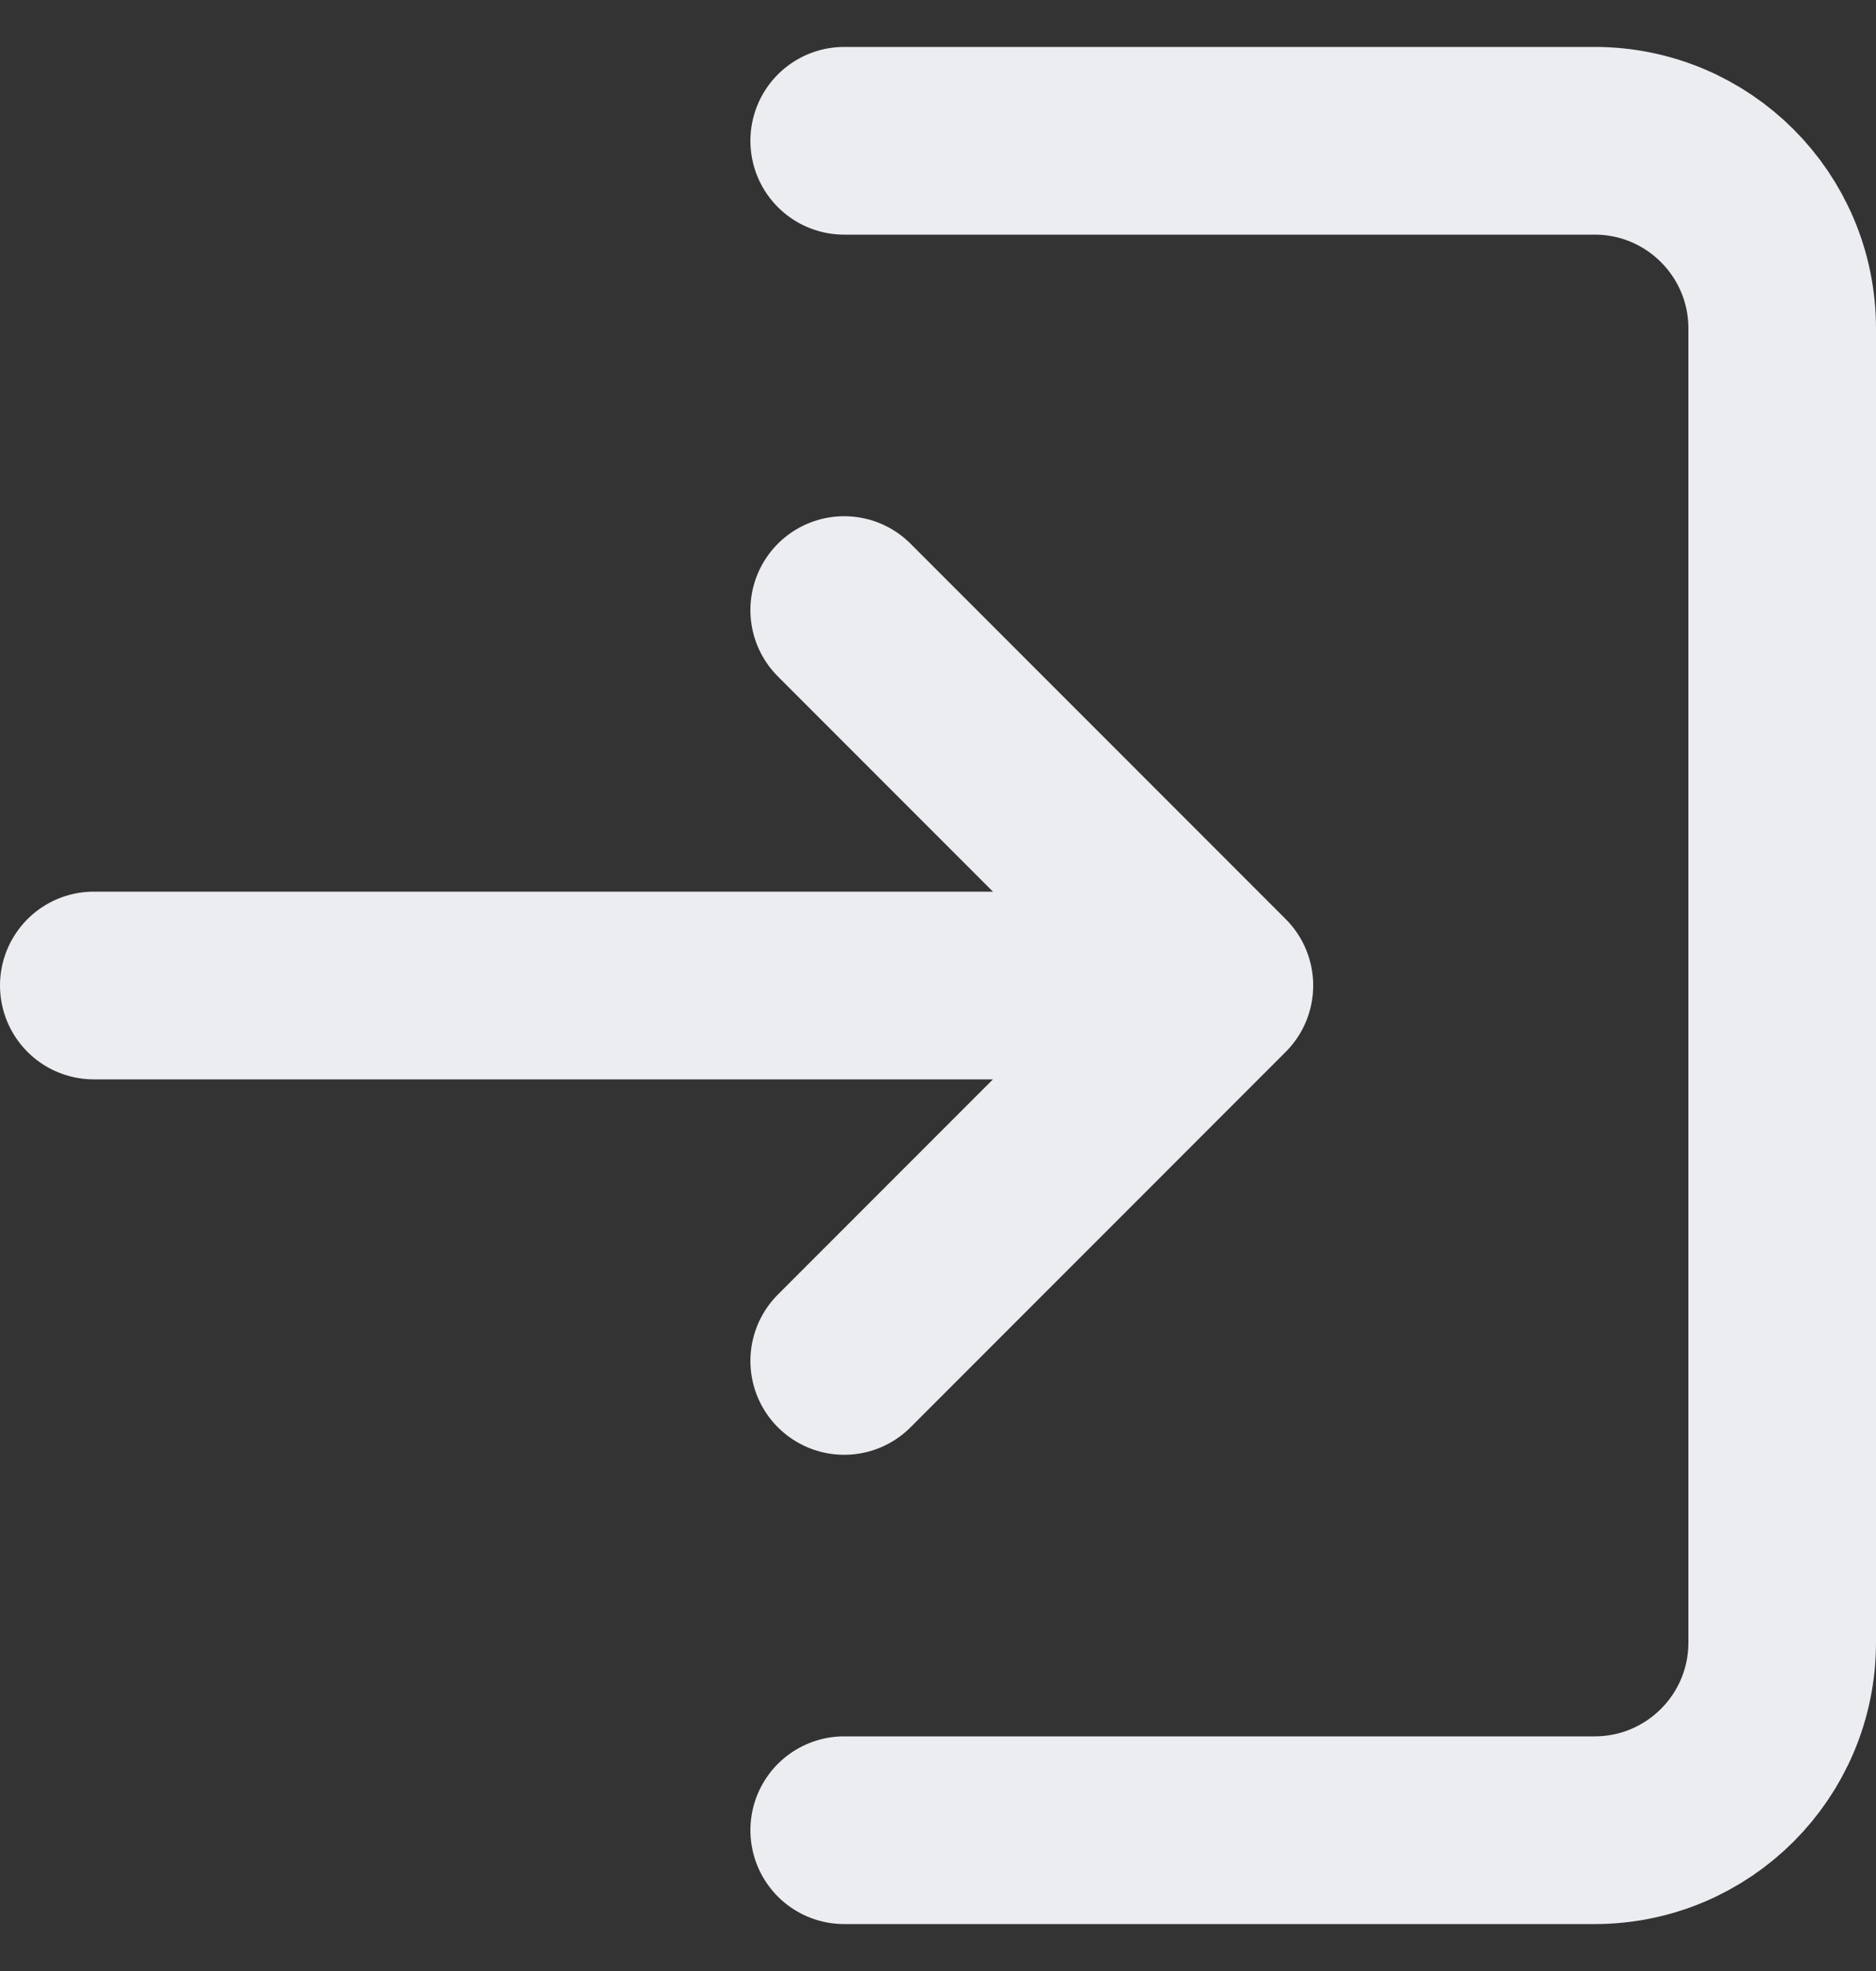 <svg width="20" height="21" viewBox="0 0 20 21" fill="none" xmlns="http://www.w3.org/2000/svg">
<rect x="0" y="0" width="20" height="21" fill="#333333" stroke="none"/>
<path d="M1 10.5H13M13 10.5L9 6.5M13 10.5L9 14.5" stroke="#ECEDF1" stroke-width="2" stroke-linecap="round" stroke-linejoin="round"/>
<path d="M9 1.5H17C18.105 1.5 19 2.395 19 3.5V17.5C19 18.605 18.105 19.5 17 19.5H9" stroke="#ECEDF1" stroke-width="2" stroke-linecap="round"/>
</svg>
